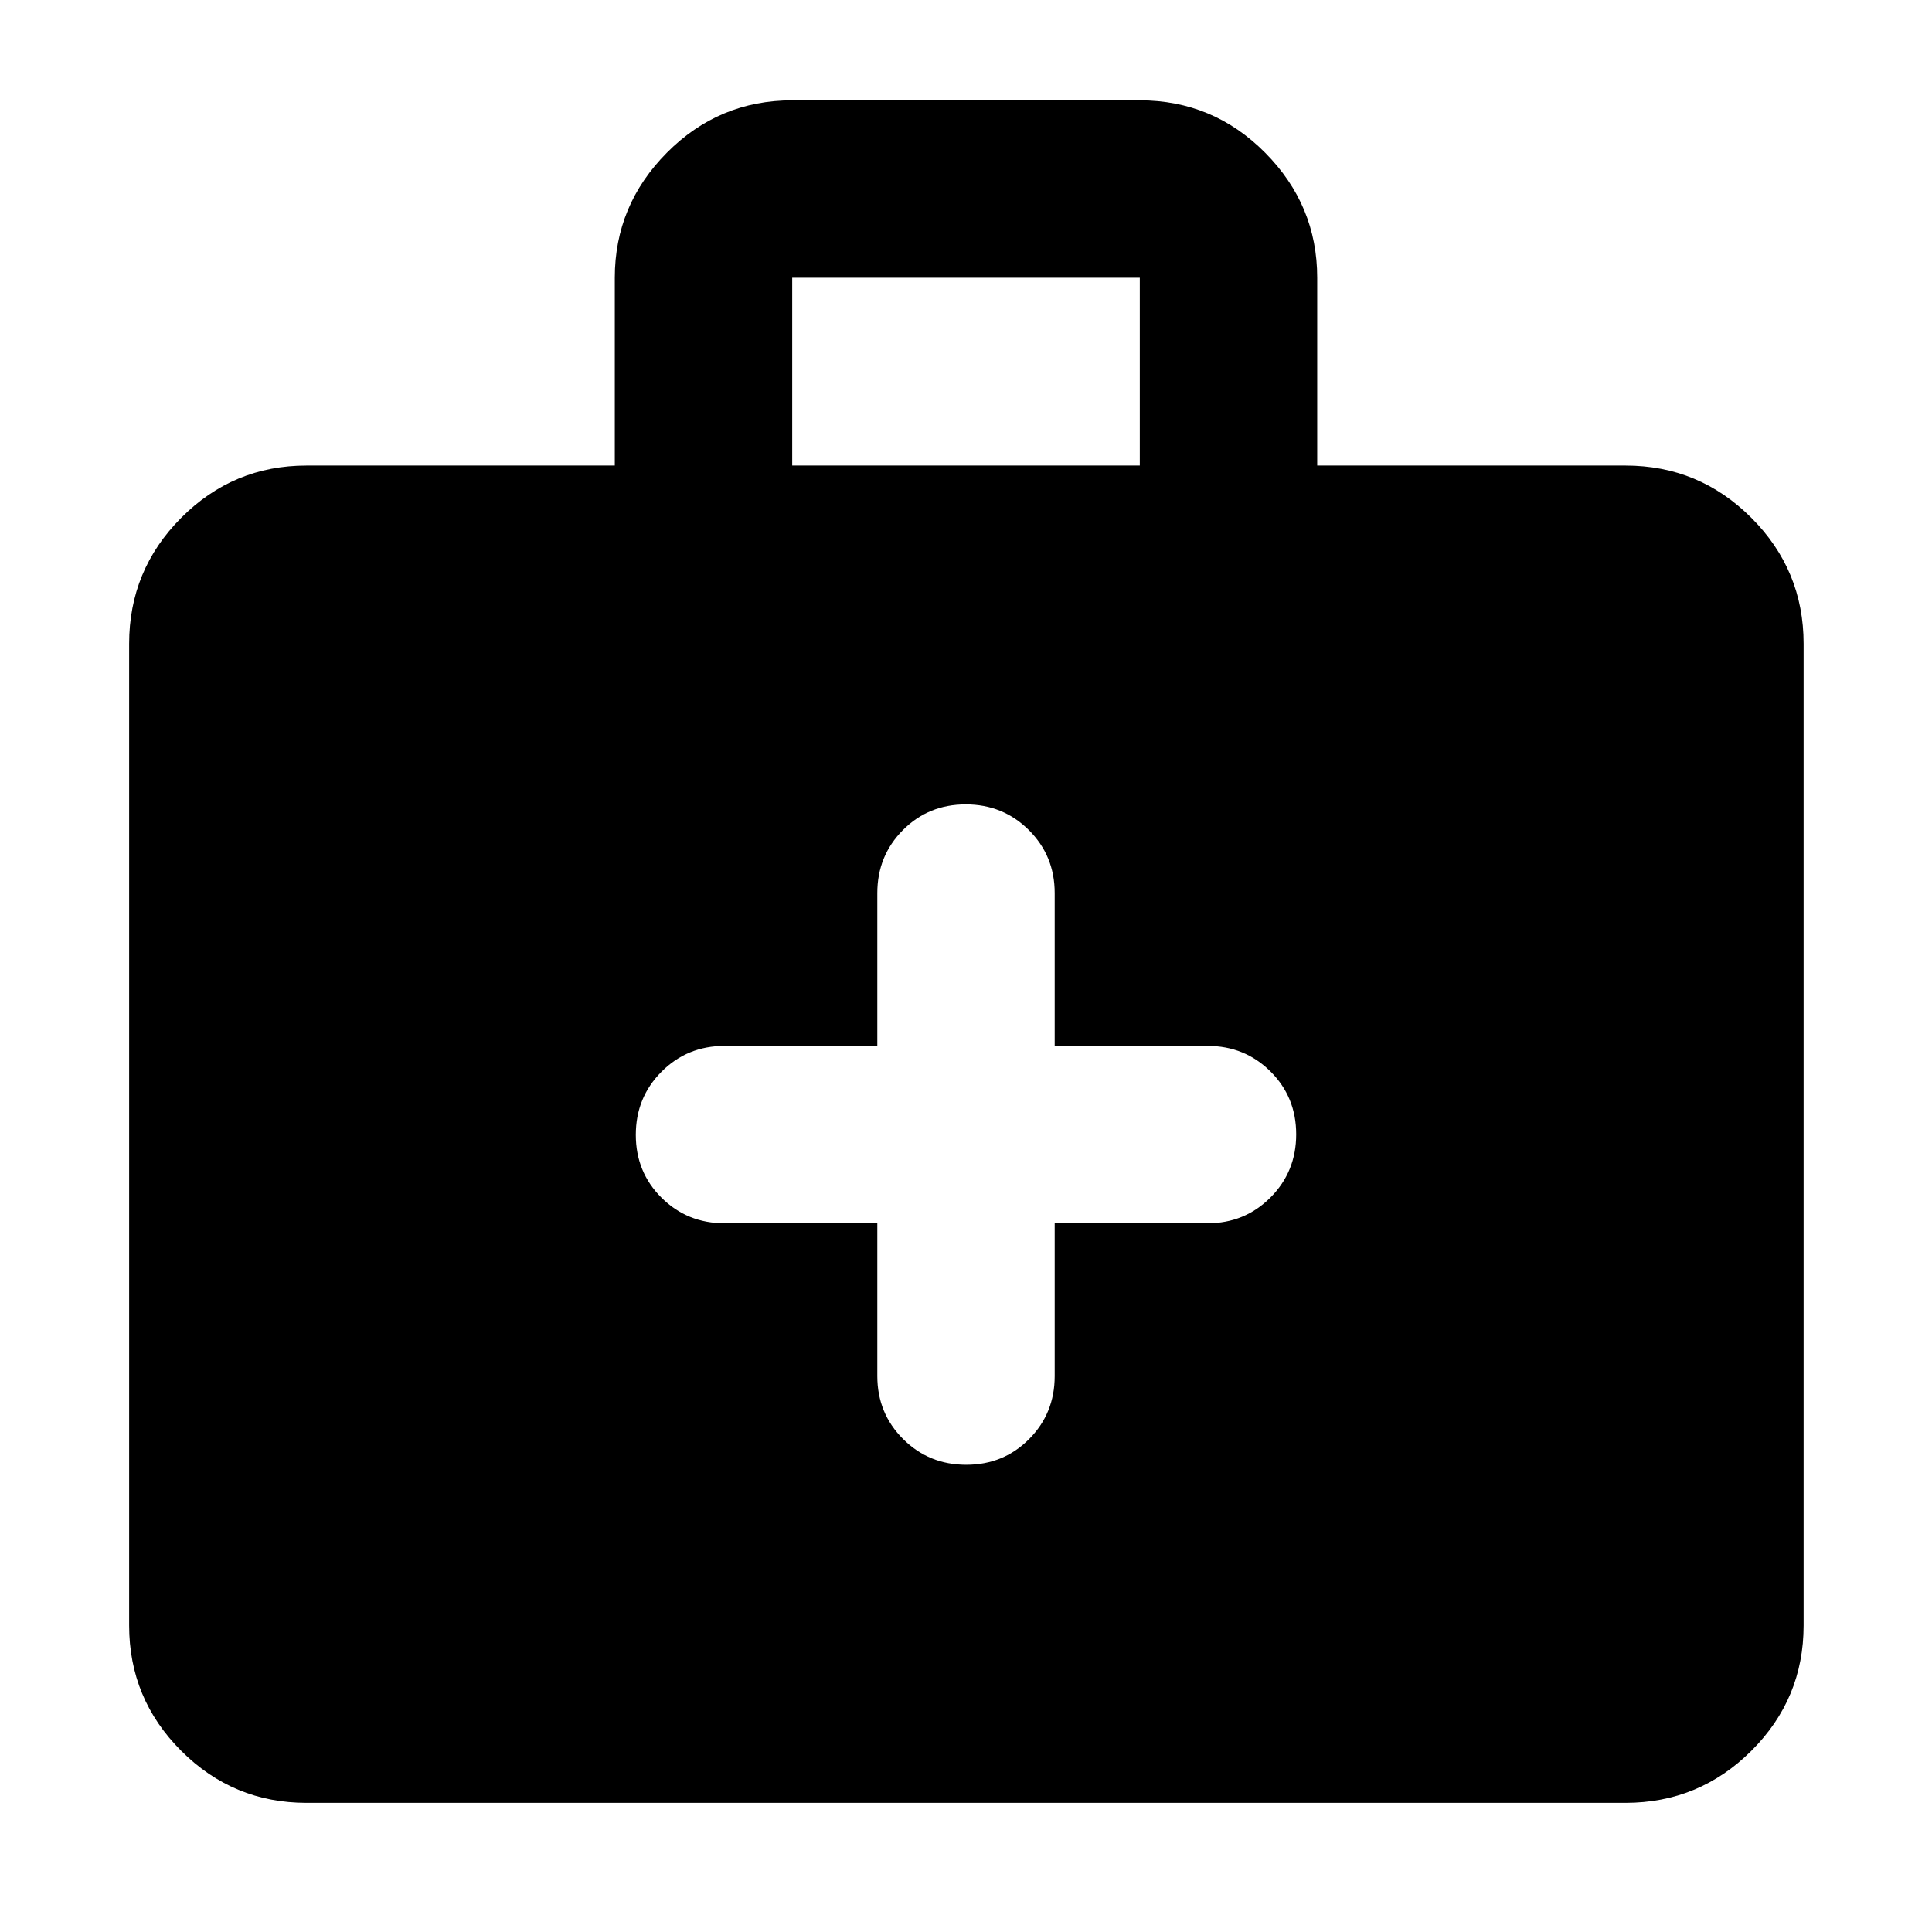 <svg xmlns="http://www.w3.org/2000/svg" height="40" viewBox="0 -960 960 960" width="40"><path d="M152.32-64.17q-36.44 0-62.29-25.86-25.86-25.85-25.86-62.29v-487.82q0-36.6 25.86-62.56 25.85-25.97 62.29-25.97h153.17V-822q0-36.04 25.86-62.1 25.85-26.05 62.29-26.05h172.72q36.44 0 62.29 26.05 25.86 26.06 25.86 62.1v93.33h153.17q36.6 0 62.56 25.97 25.96 25.96 25.96 62.56v487.82q0 36.44-25.96 62.29-25.96 25.86-62.56 25.86H152.32Zm241.32-664.5h172.72V-822H393.64v93.33Zm42.29 376.51v75.93q0 18.5 12.82 31.28 12.82 12.79 31.37 12.79t31.25-12.79q12.7-12.78 12.7-31.28v-75.93H600q18.5 0 31.29-12.82 12.78-12.82 12.78-31.37t-12.78-31.25Q618.5-440.3 600-440.3h-75.93v-75.93q0-18.5-12.82-31.29-12.82-12.78-31.37-12.78t-31.25 12.78q-12.7 12.79-12.7 31.29v75.93H360q-18.5 0-31.29 12.82-12.78 12.82-12.78 31.37t12.78 31.25q12.79 12.7 31.29 12.7h75.93Z"/></svg>